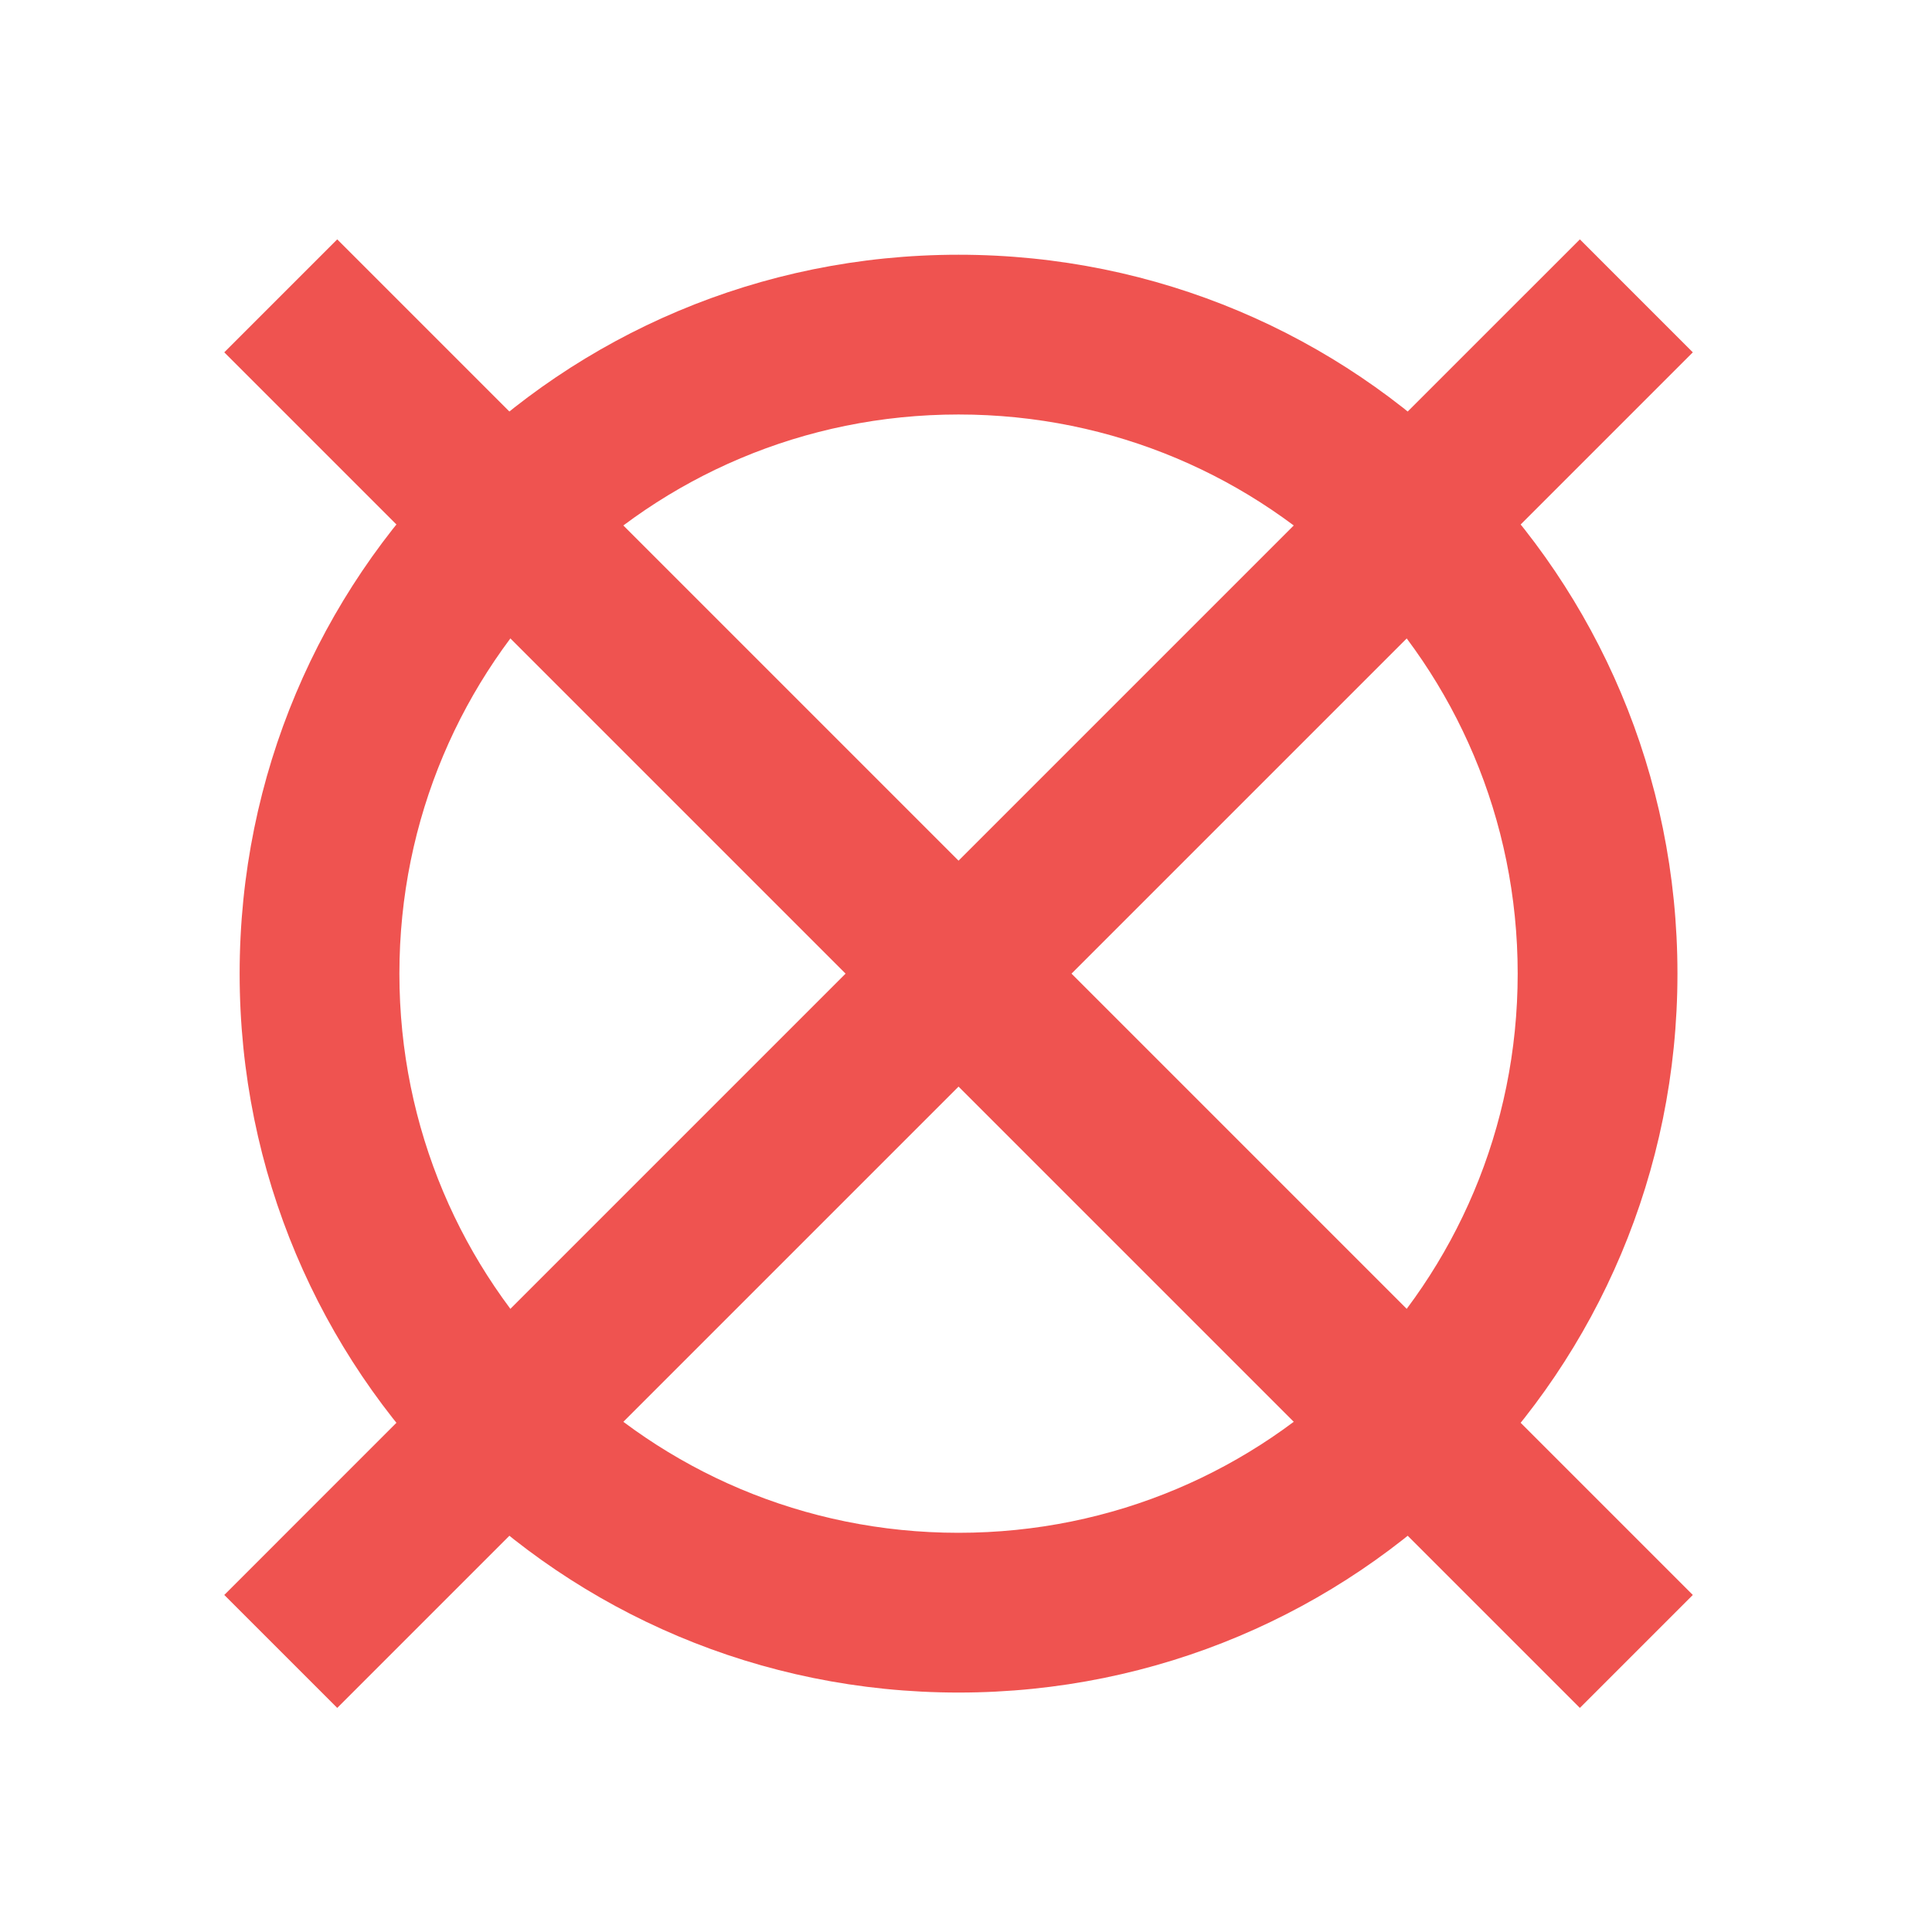 <?xml version="1.0" encoding="UTF-8"?>
<svg xmlns="http://www.w3.org/2000/svg" xmlns:xlink="http://www.w3.org/1999/xlink" width="512pt" height="512pt" viewBox="0 0 512 512" version="1.1">
<g id="surface1">
<path style=" stroke:none;fill-rule:nonzero;fill:rgb(93.725%,32.549%,31.373%);fill-opacity:0.996;" d="M 254.023 67.508 C 148.477 67.508 63.508 152.477 63.508 258.023 C 63.508 363.57 148.477 448.543 254.023 448.543 C 359.57 448.543 444.543 363.57 444.543 258.023 C 444.543 152.477 359.57 67.508 254.023 67.508 Z M 254.023 109.844 C 336.117 109.844 402.203 175.934 402.203 258.023 C 402.203 340.117 336.117 406.207 254.023 406.207 C 171.934 406.207 105.844 340.117 105.844 258.023 C 105.844 175.934 171.934 109.844 254.023 109.844 Z M 254.023 109.844 "/>
<path style=" stroke:none;fill-rule:nonzero;fill:rgb(93.725%,32.549%,31.373%);fill-opacity:1;" d="M 59.434 93.371 L 224.086 258.023 L 59.434 422.68 L 89.371 452.613 L 254.023 287.961 L 418.68 452.613 L 448.613 422.68 L 283.961 258.023 L 448.613 93.371 L 418.68 63.434 L 254.023 228.086 L 89.371 63.434 Z M 59.434 93.371 "/>
</g>
</svg>
